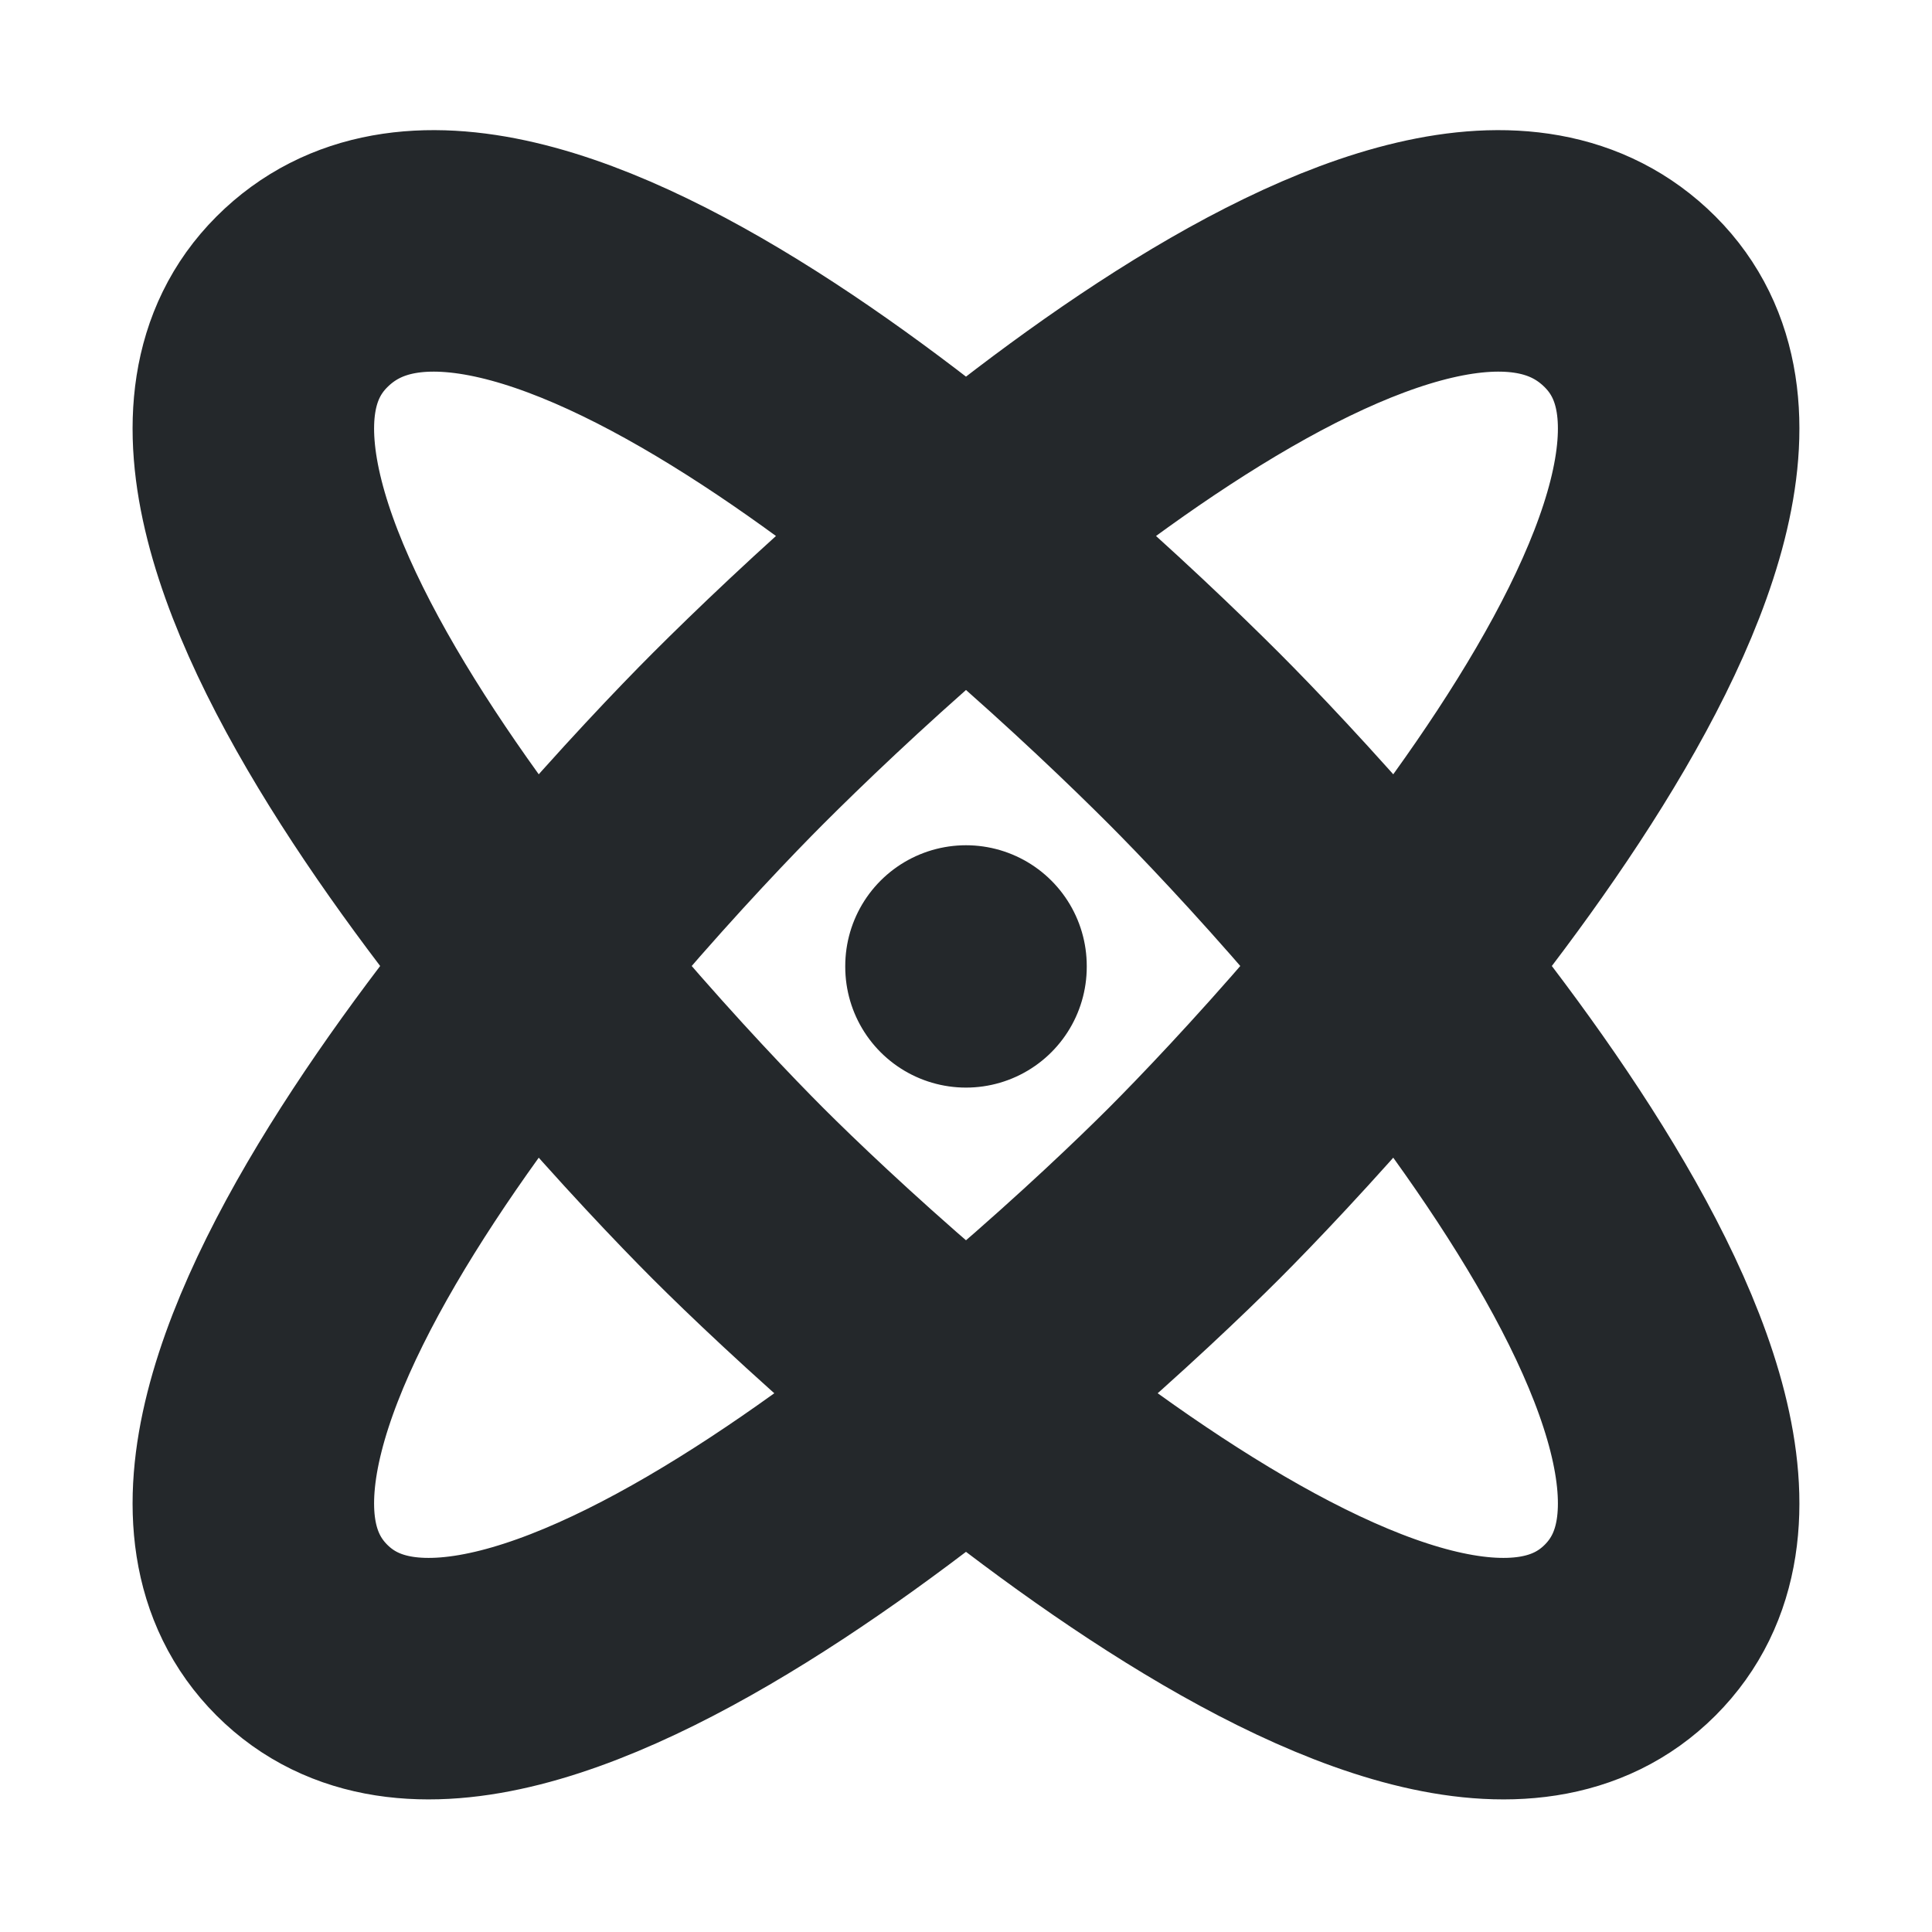 <svg width="16" height="16" viewBox="0 0 16 16" fill="none" xmlns="http://www.w3.org/2000/svg">
<path d="M8 8V8.007M2.5 2.5C4.23 0.77 8.603 4.832 9.886 6.114C10.963 7.192 15.213 11.787 13.5 13.5C11.787 15.213 7.192 10.963 6.114 9.886C5.037 8.808 0.787 4.213 2.5 2.5ZM13.5 2.5C11.77 0.77 7.397 4.832 6.114 6.114C5.037 7.192 0.787 11.787 2.5 13.5C4.213 15.213 8.808 10.963 9.886 9.886C10.963 8.808 15.213 4.213 13.5 2.5Z" stroke="#24282B" stroke-width="2" stroke-linecap="round" stroke-linejoin="round"/>
</svg>
